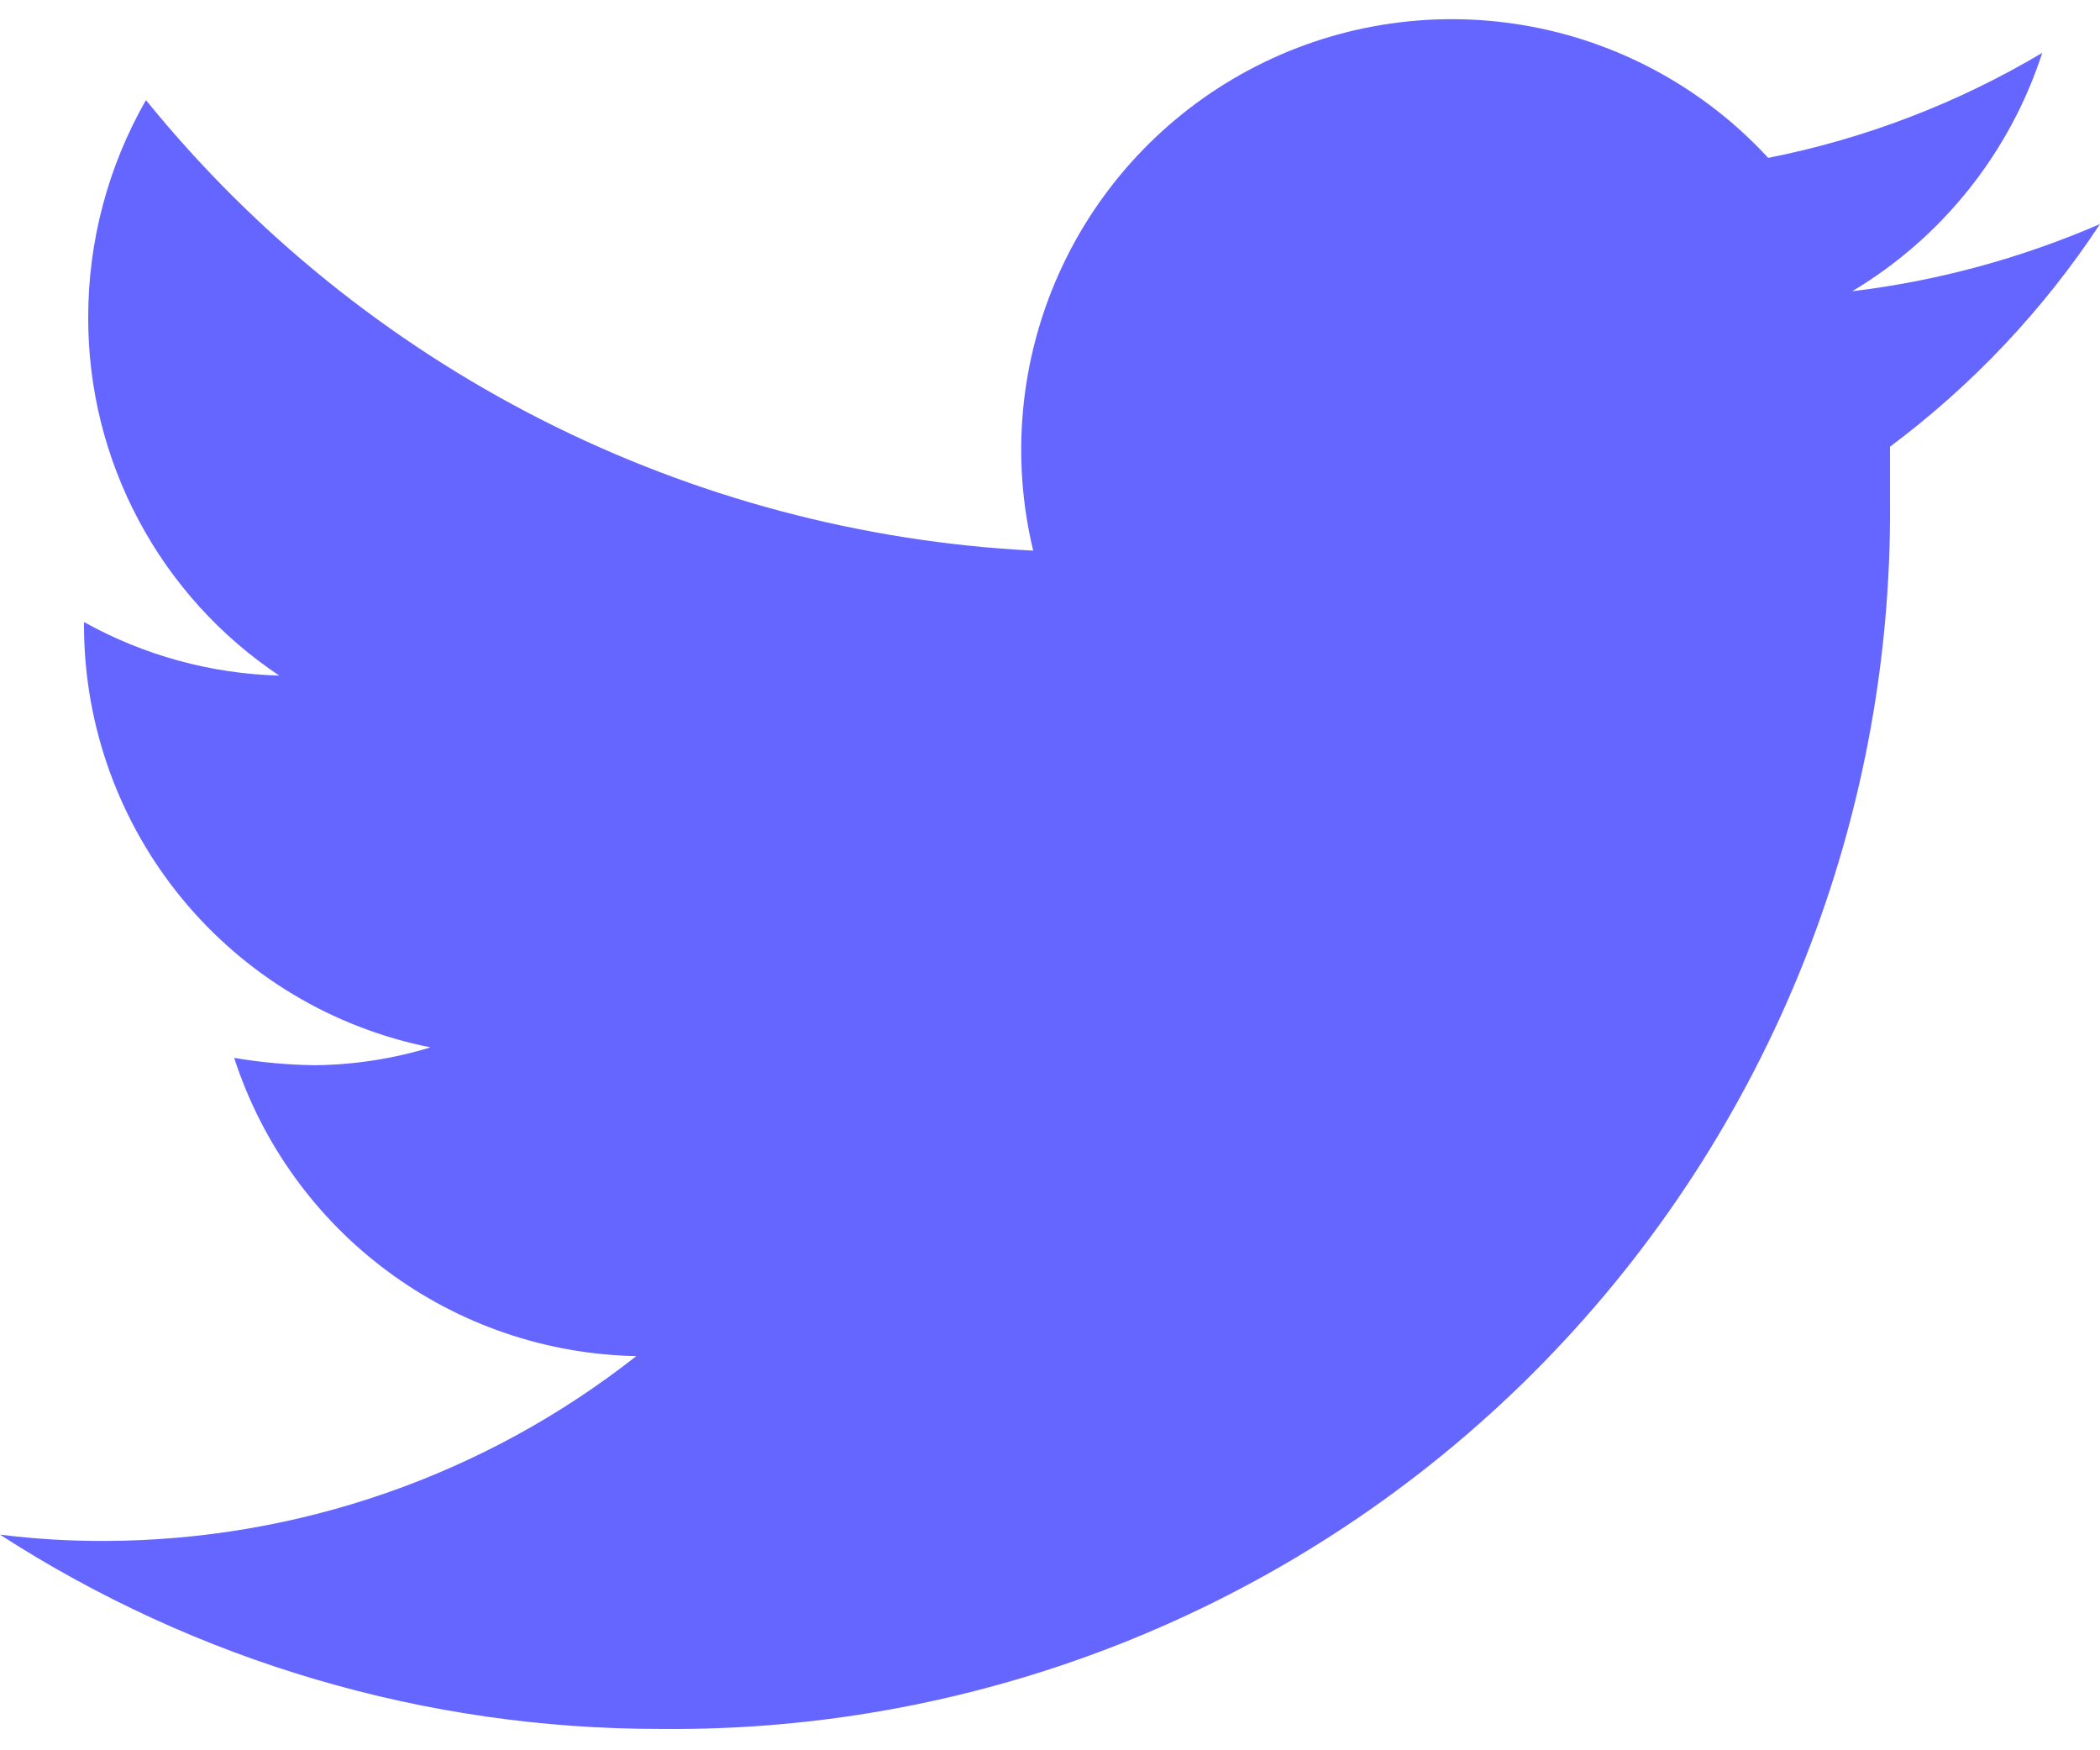 <svg width="30" height="25" viewBox="0 0 30 25" fill="none" xmlns="http://www.w3.org/2000/svg">
<path d="M30 3.2C28.872 3.689 27.68 4.013 26.46 4.16C27.747 3.391 28.712 2.181 29.175 0.755C27.965 1.475 26.641 1.982 25.26 2.255C24.337 1.254 23.108 0.587 21.765 0.36C20.422 0.133 19.042 0.358 17.841 1C16.64 1.642 15.685 2.664 15.128 3.906C14.57 5.149 14.441 6.541 14.76 7.865C12.314 7.741 9.922 7.104 7.738 5.996C5.554 4.887 3.628 3.332 2.085 1.43C1.544 2.375 1.259 3.446 1.26 4.535C1.258 5.547 1.506 6.543 1.983 7.435C2.459 8.328 3.149 9.089 3.99 9.65C3.012 9.623 2.055 9.361 1.2 8.885V8.96C1.207 10.377 1.704 11.749 2.606 12.842C3.508 13.935 4.76 14.684 6.15 14.96C5.615 15.123 5.059 15.209 4.5 15.215C4.113 15.21 3.727 15.175 3.345 15.11C3.741 16.329 4.507 17.395 5.537 18.158C6.566 18.922 7.808 19.345 9.09 19.37C6.926 21.073 4.254 22.002 1.5 22.01C0.999 22.012 0.498 21.982 0 21.92C2.812 23.735 6.088 24.699 9.435 24.695C11.745 24.719 14.036 24.282 16.175 23.411C18.314 22.54 20.258 21.251 21.893 19.62C23.528 17.989 24.822 16.048 25.699 13.911C26.576 11.775 27.018 9.485 27 7.175C27 6.92 27 6.65 27 6.38C28.177 5.502 29.192 4.426 30 3.2V3.2Z" fill="#6565ff"/>
</svg>
